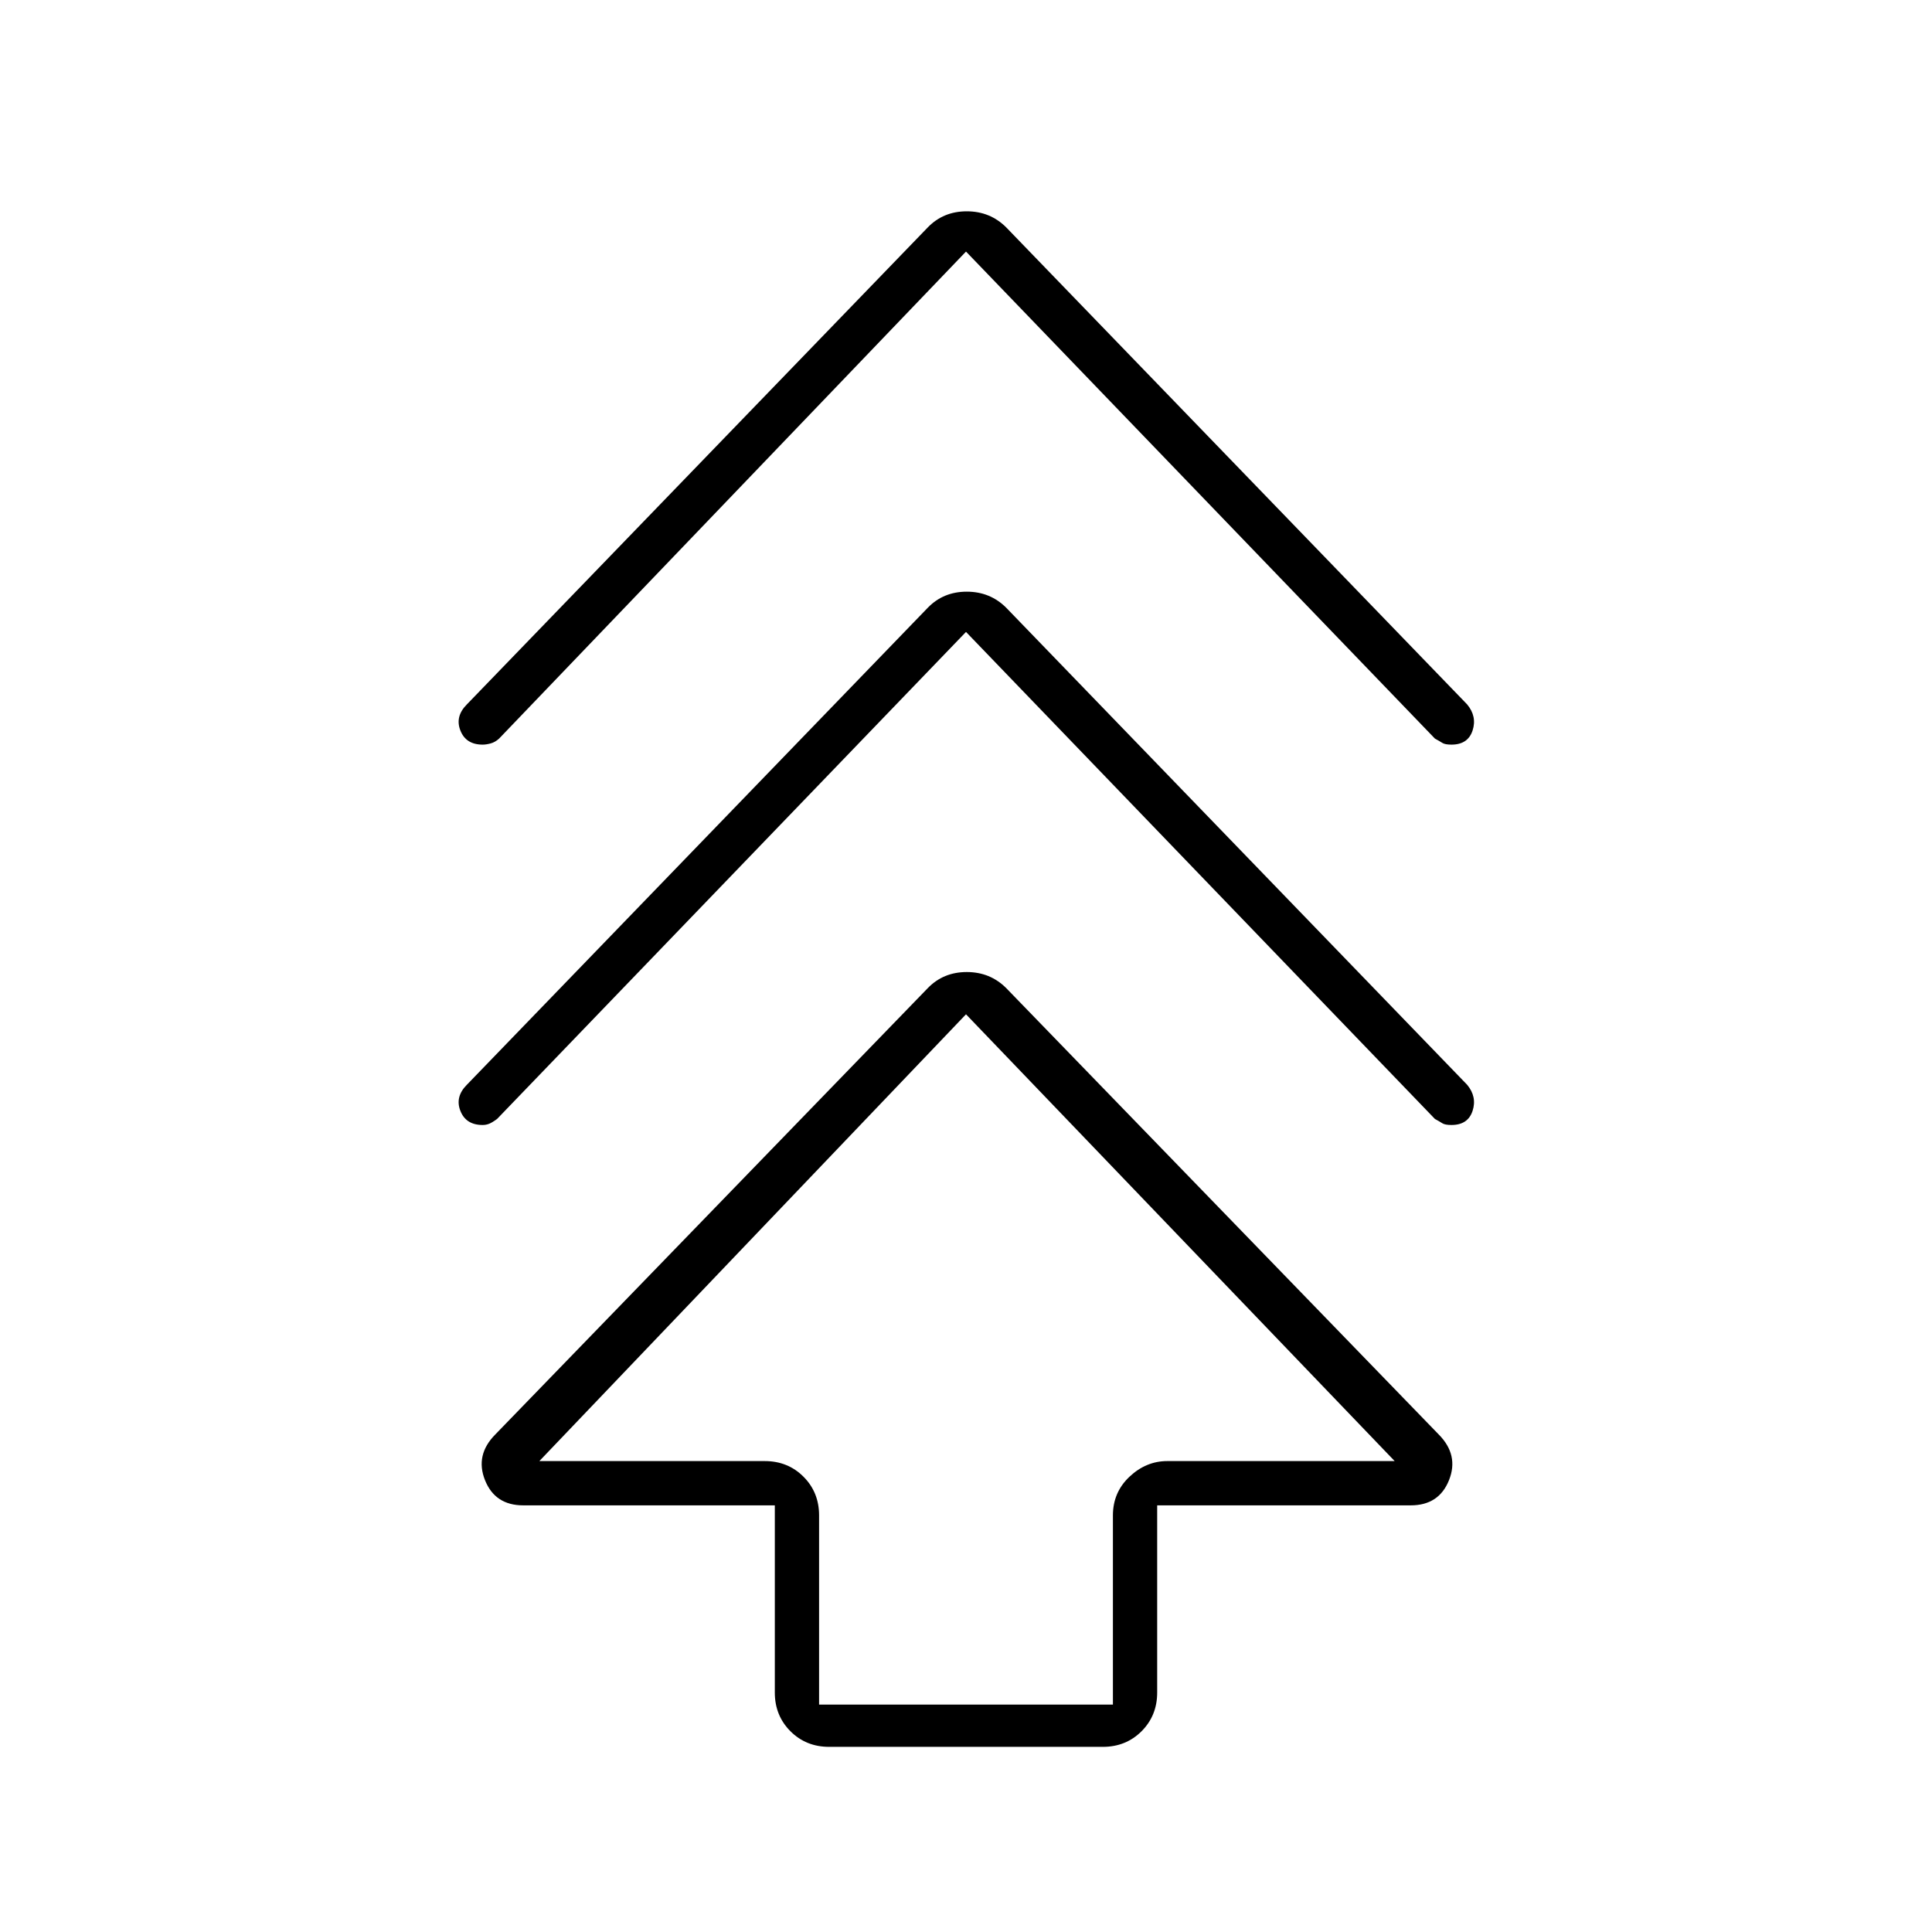 <svg xmlns="http://www.w3.org/2000/svg" height="48" viewBox="0 -960 960 960" width="48"><path d="M385-119v-93H260q-14 0-19-12.5t5.09-22.7L461-469q7.75-8 19.38-8 11.62 0 19.62 8l214.91 221.8Q725-237 720-224.5T701-212H575v93q0 11.47-7.76 19.24Q559.47-92 548-92H412q-11.48 0-19.24-7.76Q385-107.53 385-119Zm22 6h146v-94q0-11.48 8.25-19.24Q569.5-234 580-234h113L480-456 268-234h112q11.48 0 19.24 7.76Q407-218.48 407-207v94Zm73-533L247-404q-2.4 1.77-3.93 2.38-1.53.62-3.25.62-8.29 0-11.05-7-2.77-7 3.23-13l229-237q7.75-8 19.38-8 11.62 0 19.62 8l229 237q5 6 2.71 13-2.3 7-10.49 7-3.22 0-4.58-.88-1.37-.89-3.64-2.12L480-646Zm0-189L248-593q-2.04 1.85-4.25 2.42-2.21.58-3.93.58-8.29 0-11.05-7-2.77-7 3.23-13l229-237q7.75-8 19.38-8 11.62 0 19.62 8l229 237q5 6 2.71 13-2.3 7-10.49 7-3.22 0-4.58-.88-1.37-.89-3.64-2.12L480-835Zm0 601Z"/></svg>
